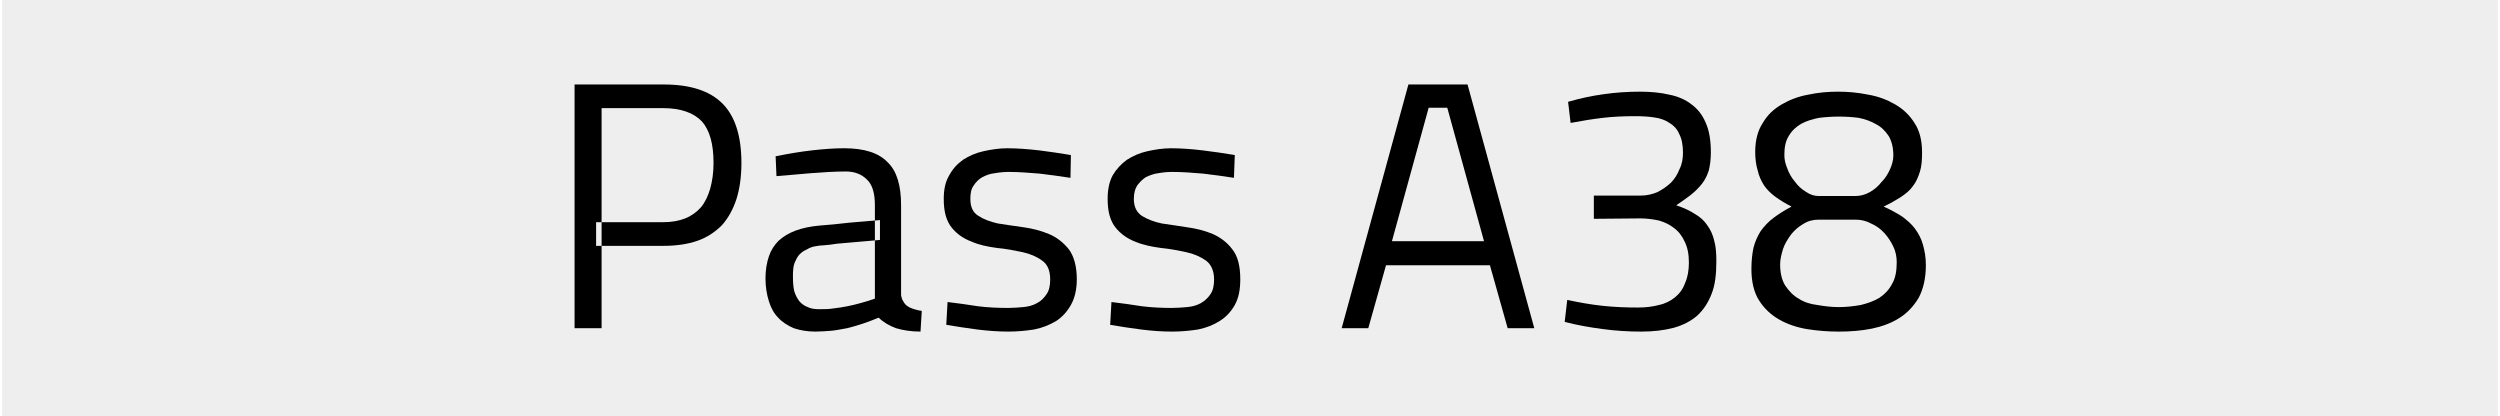 <?xml version="1.0" encoding="UTF-8"?>
<!DOCTYPE svg PUBLIC "-//W3C//DTD SVG 1.1//EN" "http://www.w3.org/Graphics/SVG/1.1/DTD/svg11.dtd">
<svg xmlns="http://www.w3.org/2000/svg" xml:space="preserve" width="709px" height="118px" version="1.1" style="shape-rendering:geometricPrecision; text-rendering:geometricPrecision; image-rendering:optimizeQuality; fill-rule:evenodd; clip-rule:evenodd"
viewBox="0 0 5908 985"
 xmlns:xlink="http://www.w3.org/1999/xlink">
 <defs>
  <style type="text/css">
   <![CDATA[
    .c1 {fill:#eee}
    .c2 {fill:#000}
   ]]>
  </style>
 </defs>
 <g>
  <rect class="c1" width="5908" height="985"/>
  <g class="c2">
  <path d="M1355 777l64 0 0 -521 146 0c41,0 72,11 91,31 19,21 28,54 28,99 0,23 -3,43 -8,61 -5,17 -12,32 -22,44 -10,11 -22,20 -37,26 -15,6 -32,9 -52,9l-159 0 0 56 160 0c30,0 57,-4 80,-12 23,-8 42,-21 58,-37 15,-17 26,-37 34,-61 8,-25 12,-54 12,-86 0,-64 -15,-111 -45,-141 -30,-30 -76,-45 -139,-45l-211 0 0 577z"/>
  <path d="M2078 521c-11,1 -23,2 -35,3 -12,1 -24,2 -36,3 -13,1 -25,3 -37,4 -12,1 -23,2 -35,3 -22,2 -41,6 -57,12 -16,6 -29,14 -40,24 -10,10 -18,22 -23,37 -5,15 -8,32 -8,52 0,20 3,38 8,54 5,16 12,29 22,39 10,11 23,19 37,25 15,5 32,8 51,8 13,0 25,-1 38,-2 12,-1 25,-4 37,-6 13,-3 25,-7 38,-11 12,-4 25,-9 37,-14 11,11 25,19 41,25 17,5 36,8 58,8l3 -49c-8,-1 -15,-3 -21,-5 -6,-2 -10,-4 -14,-7 -4,-3 -7,-7 -9,-11 -3,-4 -4,-9 -5,-14l0 -213c0,-47 -10,-81 -32,-102 -21,-22 -55,-33 -103,-33 -24,0 -49,2 -76,5 -27,3 -56,8 -86,14l2 47c28,-2 55,-5 82,-7 27,-2 55,-4 82,-4 22,0 38,7 50,19 13,12 19,32 19,61l0 221c-11,4 -21,7 -32,10 -11,3 -22,6 -33,8 -11,2 -21,4 -32,5 -11,2 -22,2 -34,2 -11,0 -20,-1 -28,-5 -8,-3 -15,-8 -20,-14 -5,-7 -9,-14 -12,-24 -2,-9 -3,-20 -3,-33 0,-8 0,-15 1,-22 1,-7 3,-13 6,-18 2,-5 5,-10 9,-14 4,-4 9,-8 14,-10 5,-3 11,-6 18,-8 7,-1 14,-3 22,-3 12,-1 23,-2 34,-4 12,-1 23,-2 34,-3 12,-1 23,-2 35,-3 11,-1 22,-2 33,-3l0 -47z"/>
  <path d="M2379 351c25,0 50,2 76,5 25,3 50,7 75,11l-1 54c-25,-4 -49,-7 -73,-10 -25,-2 -49,-4 -73,-4 -11,0 -22,1 -33,3 -11,1 -21,5 -29,9 -9,5 -16,12 -21,20 -6,8 -8,18 -8,32 0,19 6,32 19,40 12,8 28,14 46,18 19,3 39,6 61,9 21,3 41,8 60,16 19,8 34,20 47,36 12,16 19,40 19,71 0,25 -5,45 -14,61 -9,16 -21,29 -35,38 -15,9 -32,16 -52,20 -19,3 -40,5 -61,5 -25,0 -50,-2 -74,-5 -24,-3 -48,-7 -73,-11l3 -54c24,3 48,6 72,10 24,3 48,4 72,4 11,0 23,-1 35,-2 12,-1 23,-4 32,-9 10,-5 17,-12 23,-21 6,-8 9,-20 9,-35 0,-21 -6,-36 -19,-45 -12,-9 -28,-16 -46,-20 -19,-4 -39,-8 -61,-10 -22,-3 -42,-7 -60,-15 -19,-7 -35,-18 -47,-33 -13,-16 -19,-38 -19,-68 0,-23 4,-41 13,-56 8,-15 19,-27 33,-37 14,-9 30,-16 48,-20 18,-4 37,-7 56,-7z"/>
  <path d="M2767 351c25,0 50,2 75,5 26,3 51,7 76,11l-2 54c-24,-4 -49,-7 -73,-10 -24,-2 -48,-4 -73,-4 -11,0 -22,1 -33,3 -10,1 -20,5 -29,9 -8,5 -15,12 -21,20 -5,8 -8,18 -8,32 0,19 7,32 19,40 13,8 28,14 47,18 19,3 39,6 60,9 22,3 42,8 61,16 18,8 34,20 46,36 13,16 19,40 19,71 0,25 -4,45 -13,61 -9,16 -21,29 -36,38 -14,9 -31,16 -51,20 -19,3 -40,5 -62,5 -25,0 -49,-2 -73,-5 -24,-3 -49,-7 -73,-11l3 -54c24,3 48,6 72,10 24,3 48,4 71,4 12,0 24,-1 36,-2 12,-1 23,-4 32,-9 9,-5 17,-12 23,-21 6,-8 9,-20 9,-35 0,-21 -7,-36 -19,-45 -13,-9 -28,-16 -47,-20 -18,-4 -39,-8 -60,-10 -22,-3 -42,-7 -61,-15 -18,-7 -34,-18 -46,-33 -13,-16 -19,-38 -19,-68 0,-23 4,-41 12,-56 9,-15 20,-27 34,-37 14,-9 30,-16 48,-20 18,-4 37,-7 56,-7z"/>
  <path d="M3171 777l158 -577 140 0 158 577 -63 0 -42 -149 -246 0 -42 149 -63 0zm206 -522l-87 316 218 0 -87 -316 -44 0z"/>
  <path d="M3876 217c26,0 49,2 70,7 21,4 39,12 53,23 15,11 26,25 34,44 8,18 12,41 12,70 0,16 -2,31 -5,43 -4,12 -9,22 -16,31 -7,9 -16,18 -26,26 -10,8 -22,16 -35,25 18,6 33,13 45,21 12,7 22,16 29,27 8,11 13,23 16,36 4,14 5,30 5,49 0,30 -3,56 -11,76 -8,21 -19,38 -34,52 -15,13 -34,23 -56,29 -23,6 -48,9 -77,9 -31,0 -61,-2 -91,-6 -30,-4 -60,-9 -90,-17l6 -52c28,6 56,11 84,14 28,3 56,4 84,4 18,0 34,-2 49,-6 15,-3 28,-10 38,-18 11,-9 19,-20 24,-34 6,-13 9,-30 9,-48 0,-20 -3,-36 -10,-50 -6,-13 -14,-24 -25,-32 -10,-8 -22,-14 -36,-18 -14,-3 -29,-5 -44,-5l-110 1 0 -55 111 0c14,0 27,-3 39,-8 12,-6 22,-13 32,-22 9,-9 16,-20 21,-33 6,-12 8,-25 8,-39 0,-18 -3,-33 -9,-44 -5,-12 -13,-20 -23,-26 -10,-7 -22,-11 -36,-13 -13,-2 -28,-3 -44,-3 -27,0 -53,1 -78,4 -25,3 -50,7 -76,12l-6 -50c28,-8 55,-14 84,-18 28,-4 57,-6 85,-6z"/>
  <path d="M4346 217c23,0 47,2 71,7 24,4 45,12 64,23 19,11 34,25 46,44 12,18 18,41 18,70 0,17 -1,33 -5,45 -4,13 -9,25 -17,35 -7,10 -17,18 -29,26 -11,7 -25,15 -40,22 16,7 30,15 43,23 12,9 23,18 31,29 8,11 15,23 19,38 4,14 7,30 7,48 0,32 -6,57 -17,78 -12,20 -27,36 -46,48 -19,12 -41,20 -65,25 -25,5 -51,7 -78,7 -26,0 -51,-2 -76,-6 -24,-4 -47,-12 -66,-23 -19,-11 -35,-26 -47,-45 -12,-19 -18,-44 -18,-74 0,-20 2,-37 5,-51 4,-15 10,-28 17,-39 8,-11 18,-22 30,-31 12,-9 26,-18 43,-27 -14,-7 -27,-15 -38,-23 -11,-8 -20,-17 -27,-27 -7,-11 -12,-22 -15,-35 -4,-13 -6,-28 -6,-44 0,-28 6,-51 18,-69 11,-19 26,-33 45,-44 19,-11 40,-19 63,-23 23,-5 47,-7 70,-7zm2 510c18,0 35,-2 52,-5 16,-4 31,-9 44,-17 12,-8 23,-19 30,-33 8,-13 11,-31 11,-51 0,-12 -2,-25 -8,-37 -5,-11 -12,-22 -21,-32 -9,-10 -20,-18 -32,-23 -11,-6 -23,-9 -36,-9l-88 0c-13,0 -25,3 -36,10 -12,7 -21,15 -29,25 -8,11 -15,22 -19,34 -4,13 -7,25 -7,37 0,20 4,37 12,50 9,13 19,24 32,31 12,8 27,13 44,15 17,3 34,5 51,5zm0 -451c-16,0 -31,1 -47,3 -15,3 -29,7 -42,14 -12,7 -22,16 -29,28 -8,12 -11,27 -11,46 0,10 2,20 7,32 4,11 10,22 18,31 7,10 16,18 26,24 10,7 20,10 30,10l88 0c11,0 22,-3 33,-9 11,-6 20,-14 28,-24 9,-9 15,-19 20,-30 5,-11 8,-22 8,-33 0,-19 -4,-34 -11,-46 -8,-12 -18,-22 -30,-28 -12,-7 -26,-12 -41,-15 -15,-2 -31,-3 -47,-3z"/>
 </g>
 </g>
</svg>
